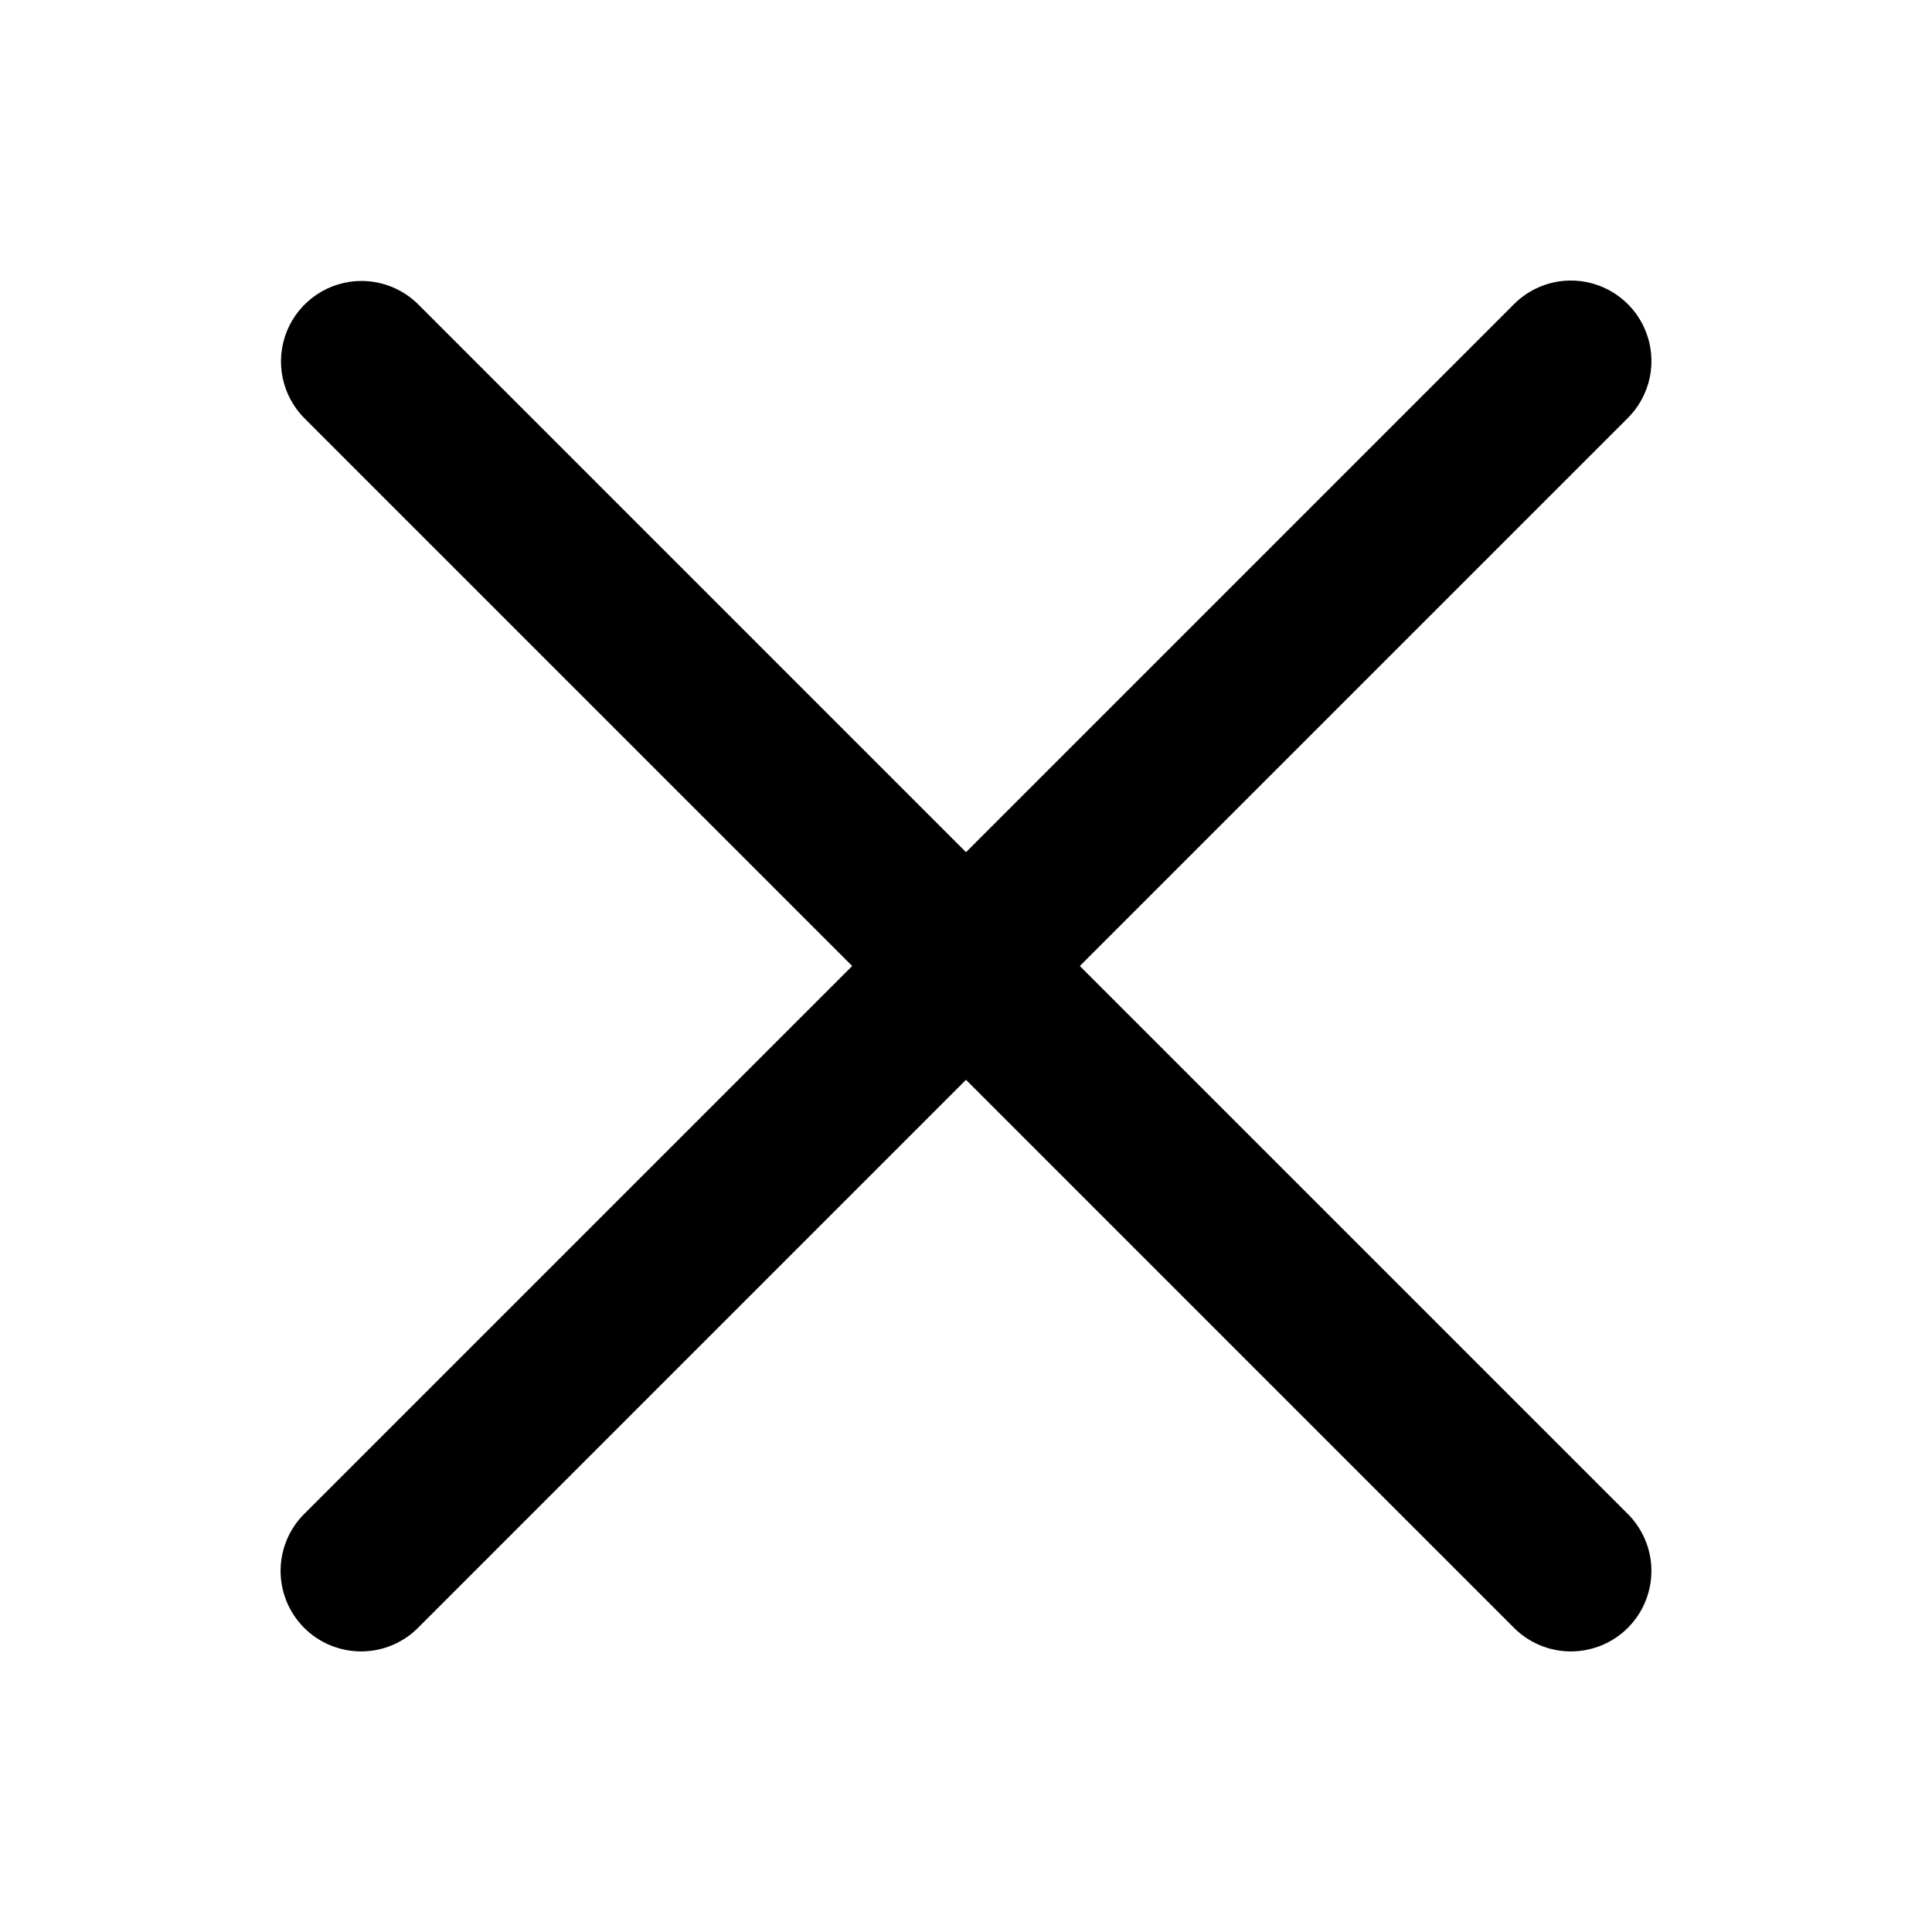 <svg width="56" height="56" viewBox="0 0 56 56" fill="none" xmlns="http://www.w3.org/2000/svg">
<path d="M45.479 8.132C44.863 8.147 44.277 8.405 43.85 8.85L28 24.701L12.15 8.85C11.932 8.626 11.672 8.449 11.384 8.327C11.096 8.206 10.787 8.144 10.475 8.144C10.011 8.144 9.558 8.283 9.173 8.543C8.788 8.802 8.49 9.17 8.315 9.6C8.141 10.03 8.099 10.503 8.194 10.957C8.289 11.411 8.518 11.826 8.85 12.15L24.701 28L8.85 43.85C8.626 44.065 8.447 44.323 8.324 44.608C8.201 44.893 8.136 45.199 8.133 45.51C8.13 45.82 8.189 46.128 8.306 46.416C8.423 46.703 8.597 46.964 8.816 47.184C9.036 47.403 9.297 47.577 9.584 47.694C9.872 47.811 10.18 47.87 10.49 47.867C10.801 47.864 11.107 47.799 11.392 47.676C11.677 47.553 11.935 47.374 12.15 47.15L28 31.299L43.85 47.15C44.065 47.374 44.323 47.553 44.608 47.676C44.893 47.799 45.199 47.864 45.51 47.867C45.82 47.87 46.128 47.811 46.416 47.694C46.703 47.577 46.964 47.403 47.184 47.184C47.403 46.964 47.577 46.703 47.694 46.416C47.811 46.128 47.87 45.82 47.867 45.51C47.864 45.199 47.799 44.893 47.676 44.608C47.552 44.323 47.374 44.065 47.15 43.85L31.299 28L47.15 12.15C47.489 11.824 47.722 11.404 47.819 10.943C47.915 10.483 47.87 10.004 47.689 9.57C47.509 9.135 47.201 8.766 46.807 8.509C46.412 8.253 45.95 8.121 45.479 8.132Z" fill="black"/>
</svg>
